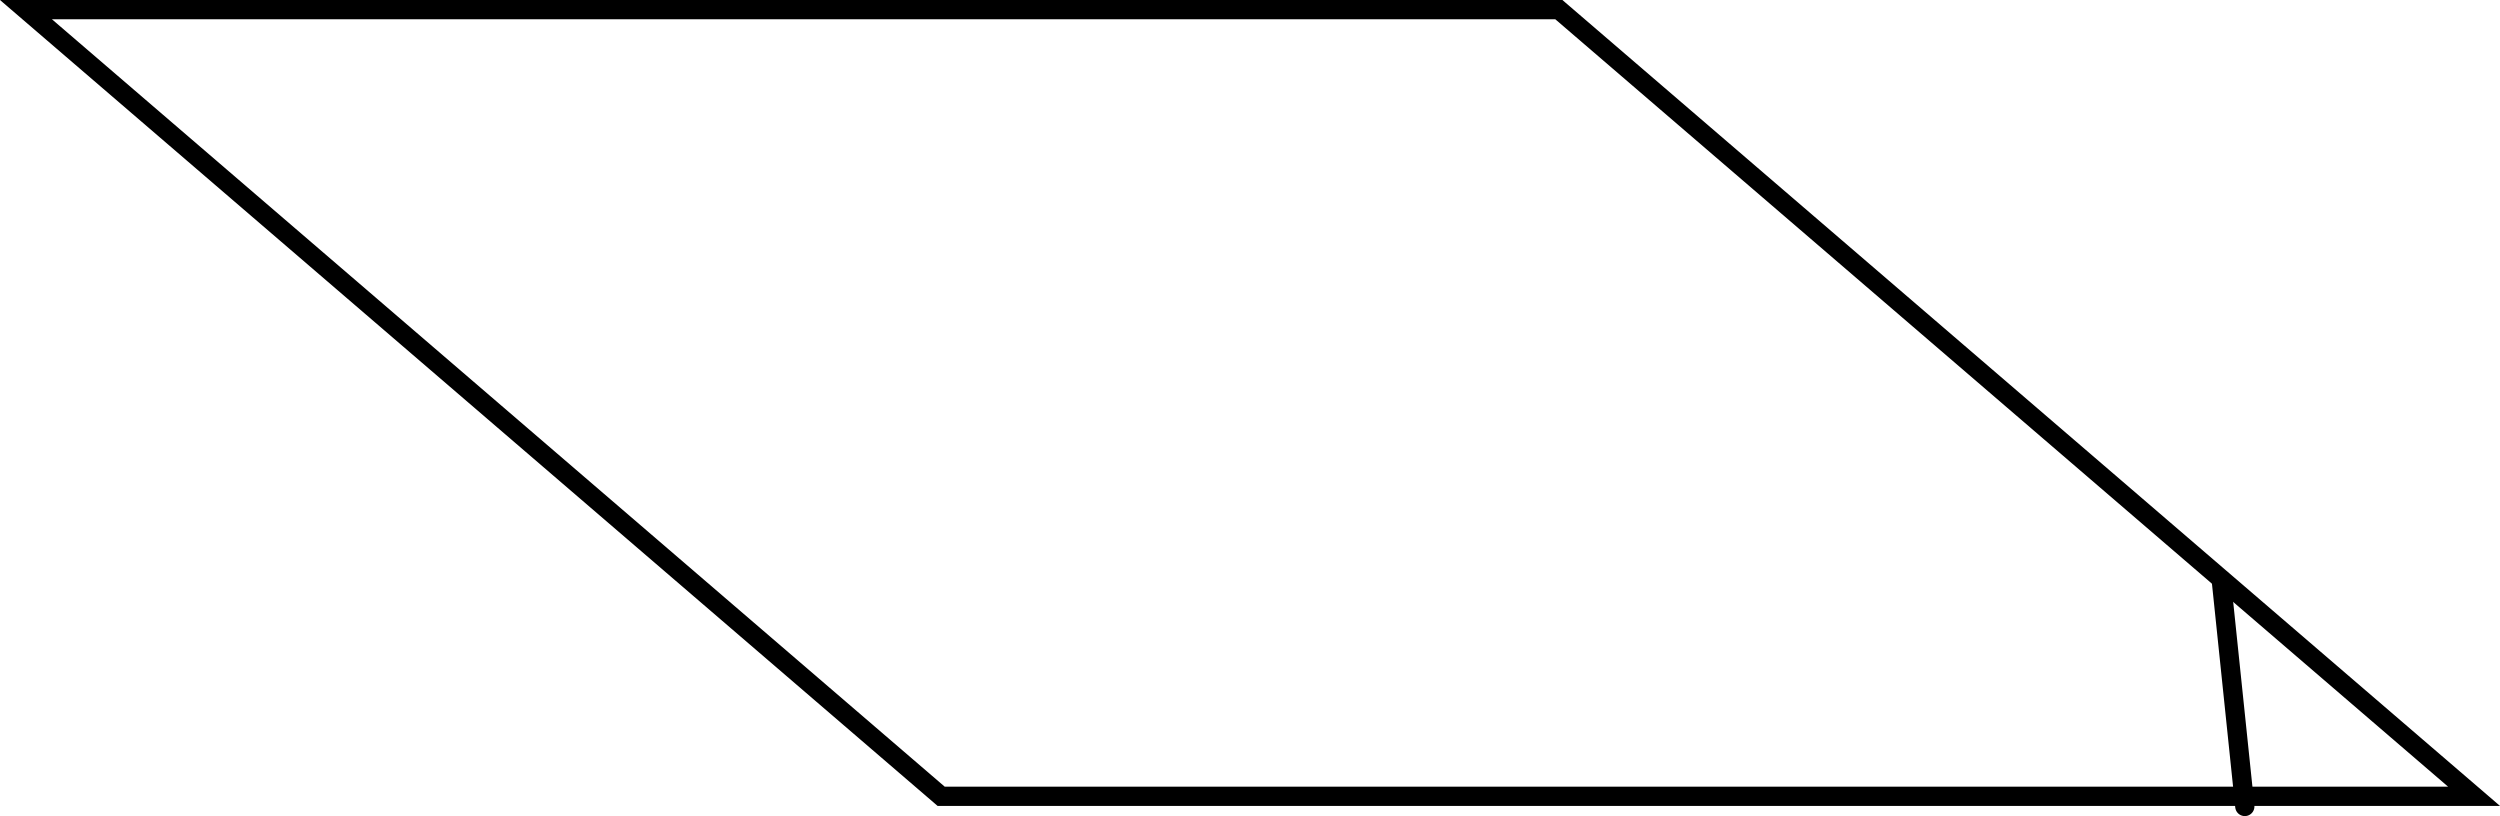 <svg version="1.1" xmlns="http://www.w3.org/2000/svg" xmlns:xlink="http://www.w3.org/1999/xlink" width="259.865" height="84.829" viewBox="0,0,259.865,84.829"><g transform="translate(-102.355,-104.122)"><g data-paper-data="{&quot;isPaintingLayer&quot;:true}" fill-rule="nonzero" stroke="#000000" stroke-width="2" stroke-linejoin="miter" stroke-miterlimit="10" stroke-dasharray="" stroke-dashoffset="0" style="mix-blend-mode: normal"><path d="" fill="#9966ff" stroke-linecap="butt"/><path d="M200.185,186.894l-95.132,-81.771h159.337l95.132,81.771z" fill="none" stroke-linecap="butt"/><path d="M333.243,164.401l2.451,23.55" fill="none" stroke-linecap="round"/></g></g></svg>